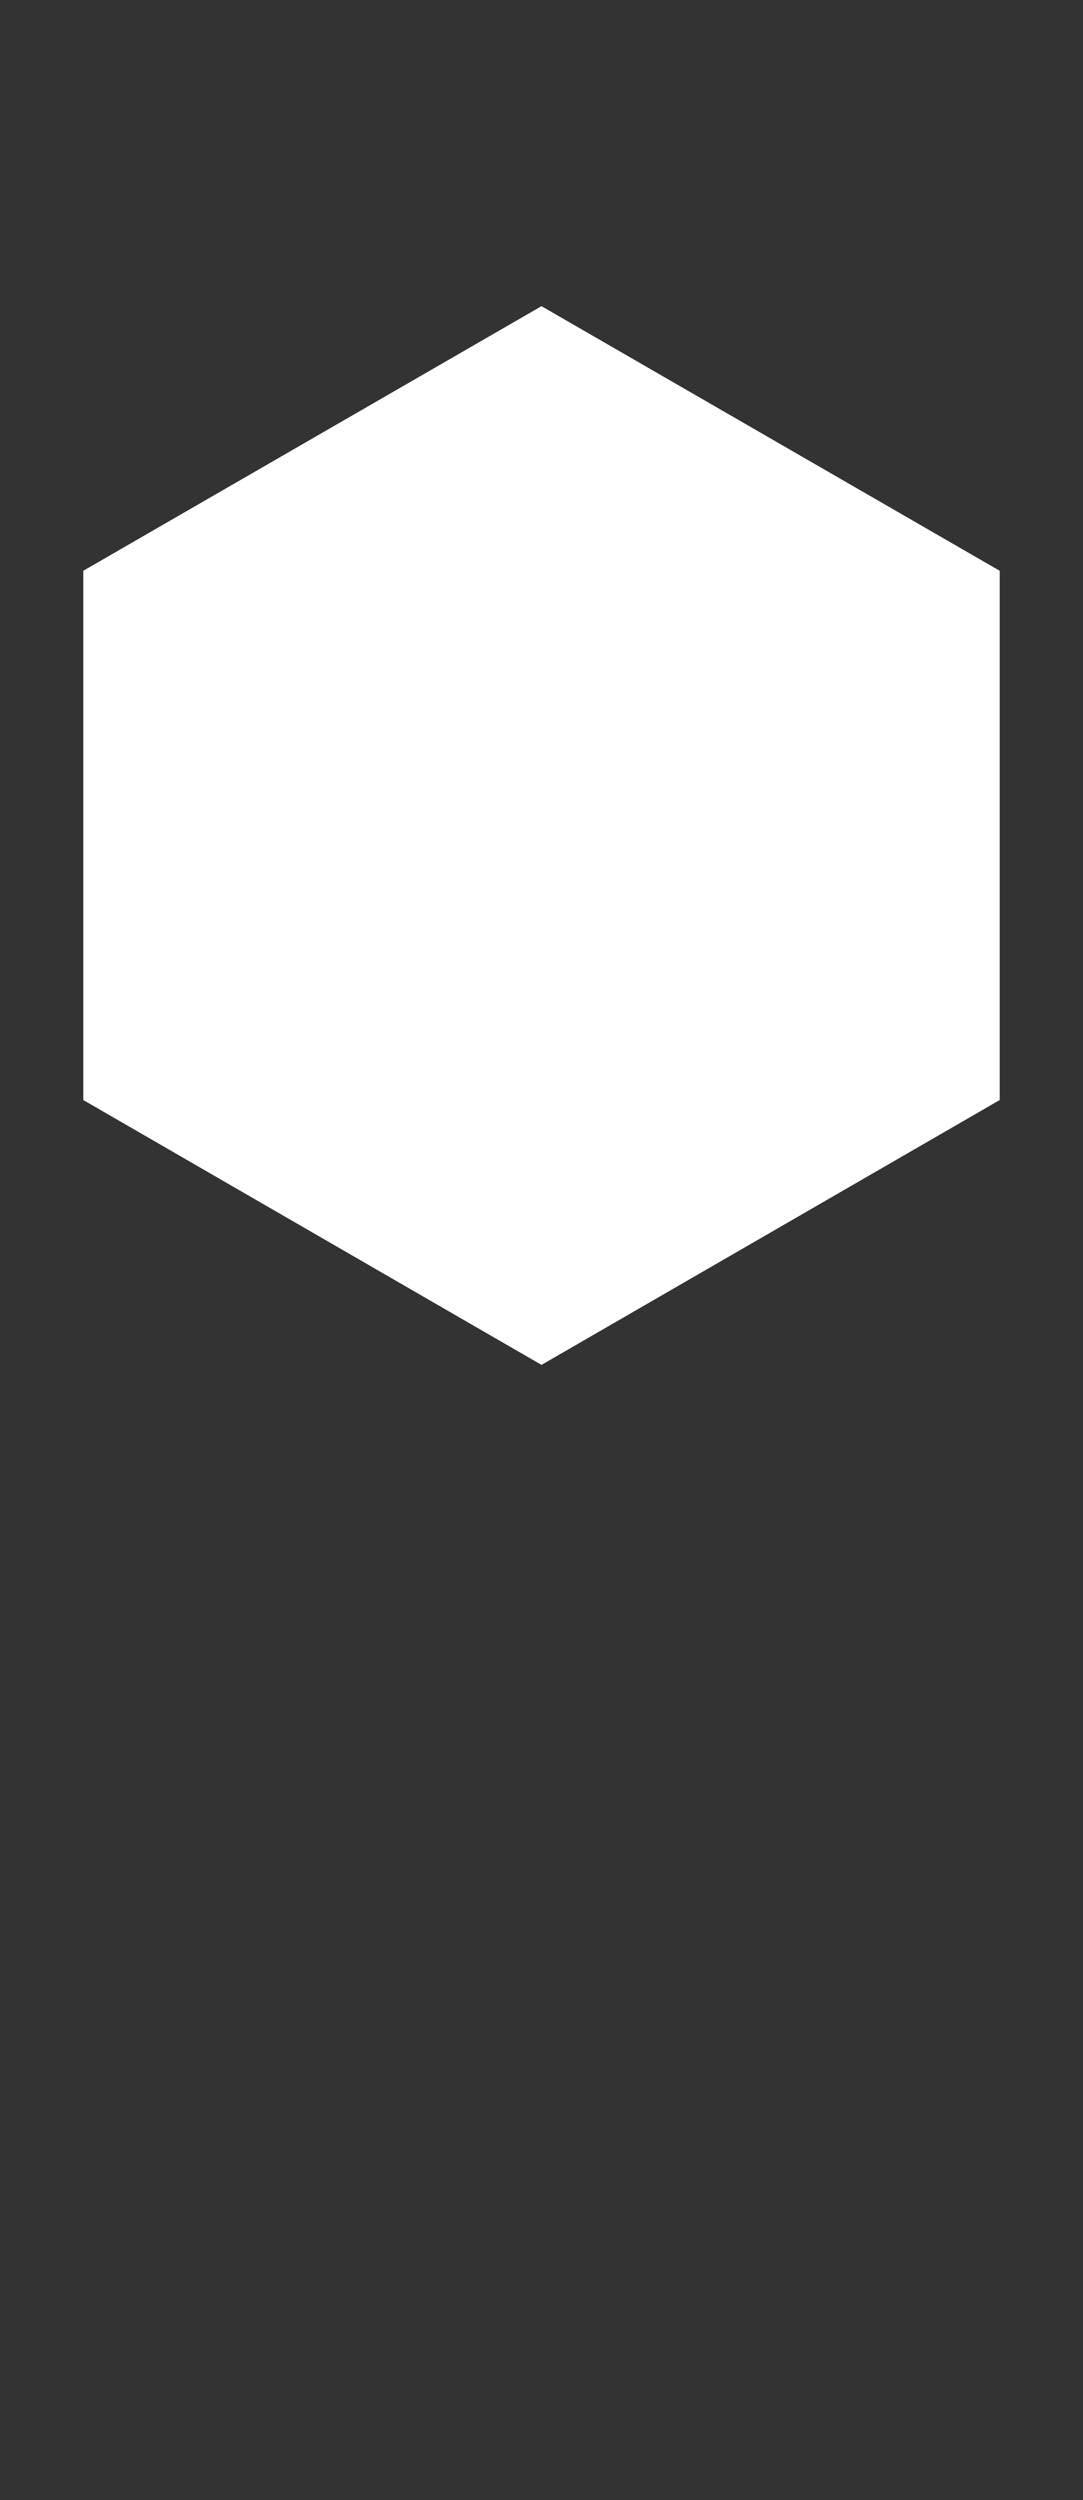 <?xml version="1.0" encoding="utf-8"?>
<!-- Generator: Adobe Illustrator 16.0.0, SVG Export Plug-In . SVG Version: 6.00 Build 0)  -->
<!DOCTYPE svg PUBLIC "-//W3C//DTD SVG 1.1//EN" "http://www.w3.org/Graphics/SVG/1.1/DTD/svg11.dtd">
<svg version="1.1" id="Layer_1_copy_2" xmlns="http://www.w3.org/2000/svg" xmlns:xlink="http://www.w3.org/1999/xlink" x="0px"
	 y="0px" width="13px" height="30px" viewBox="0 0 13 30" enable-background="new 0 0 13 30" xml:space="preserve">
<rect x="0" y="0" width="13" height="30" fill="#333333" stroke="none"/>
<polygon fill="#FFFFFF" points="12,13.2 6.5,16.378 1,13.2 1,6.849 6.5,3.674 12,6.849 "/>
</svg>
